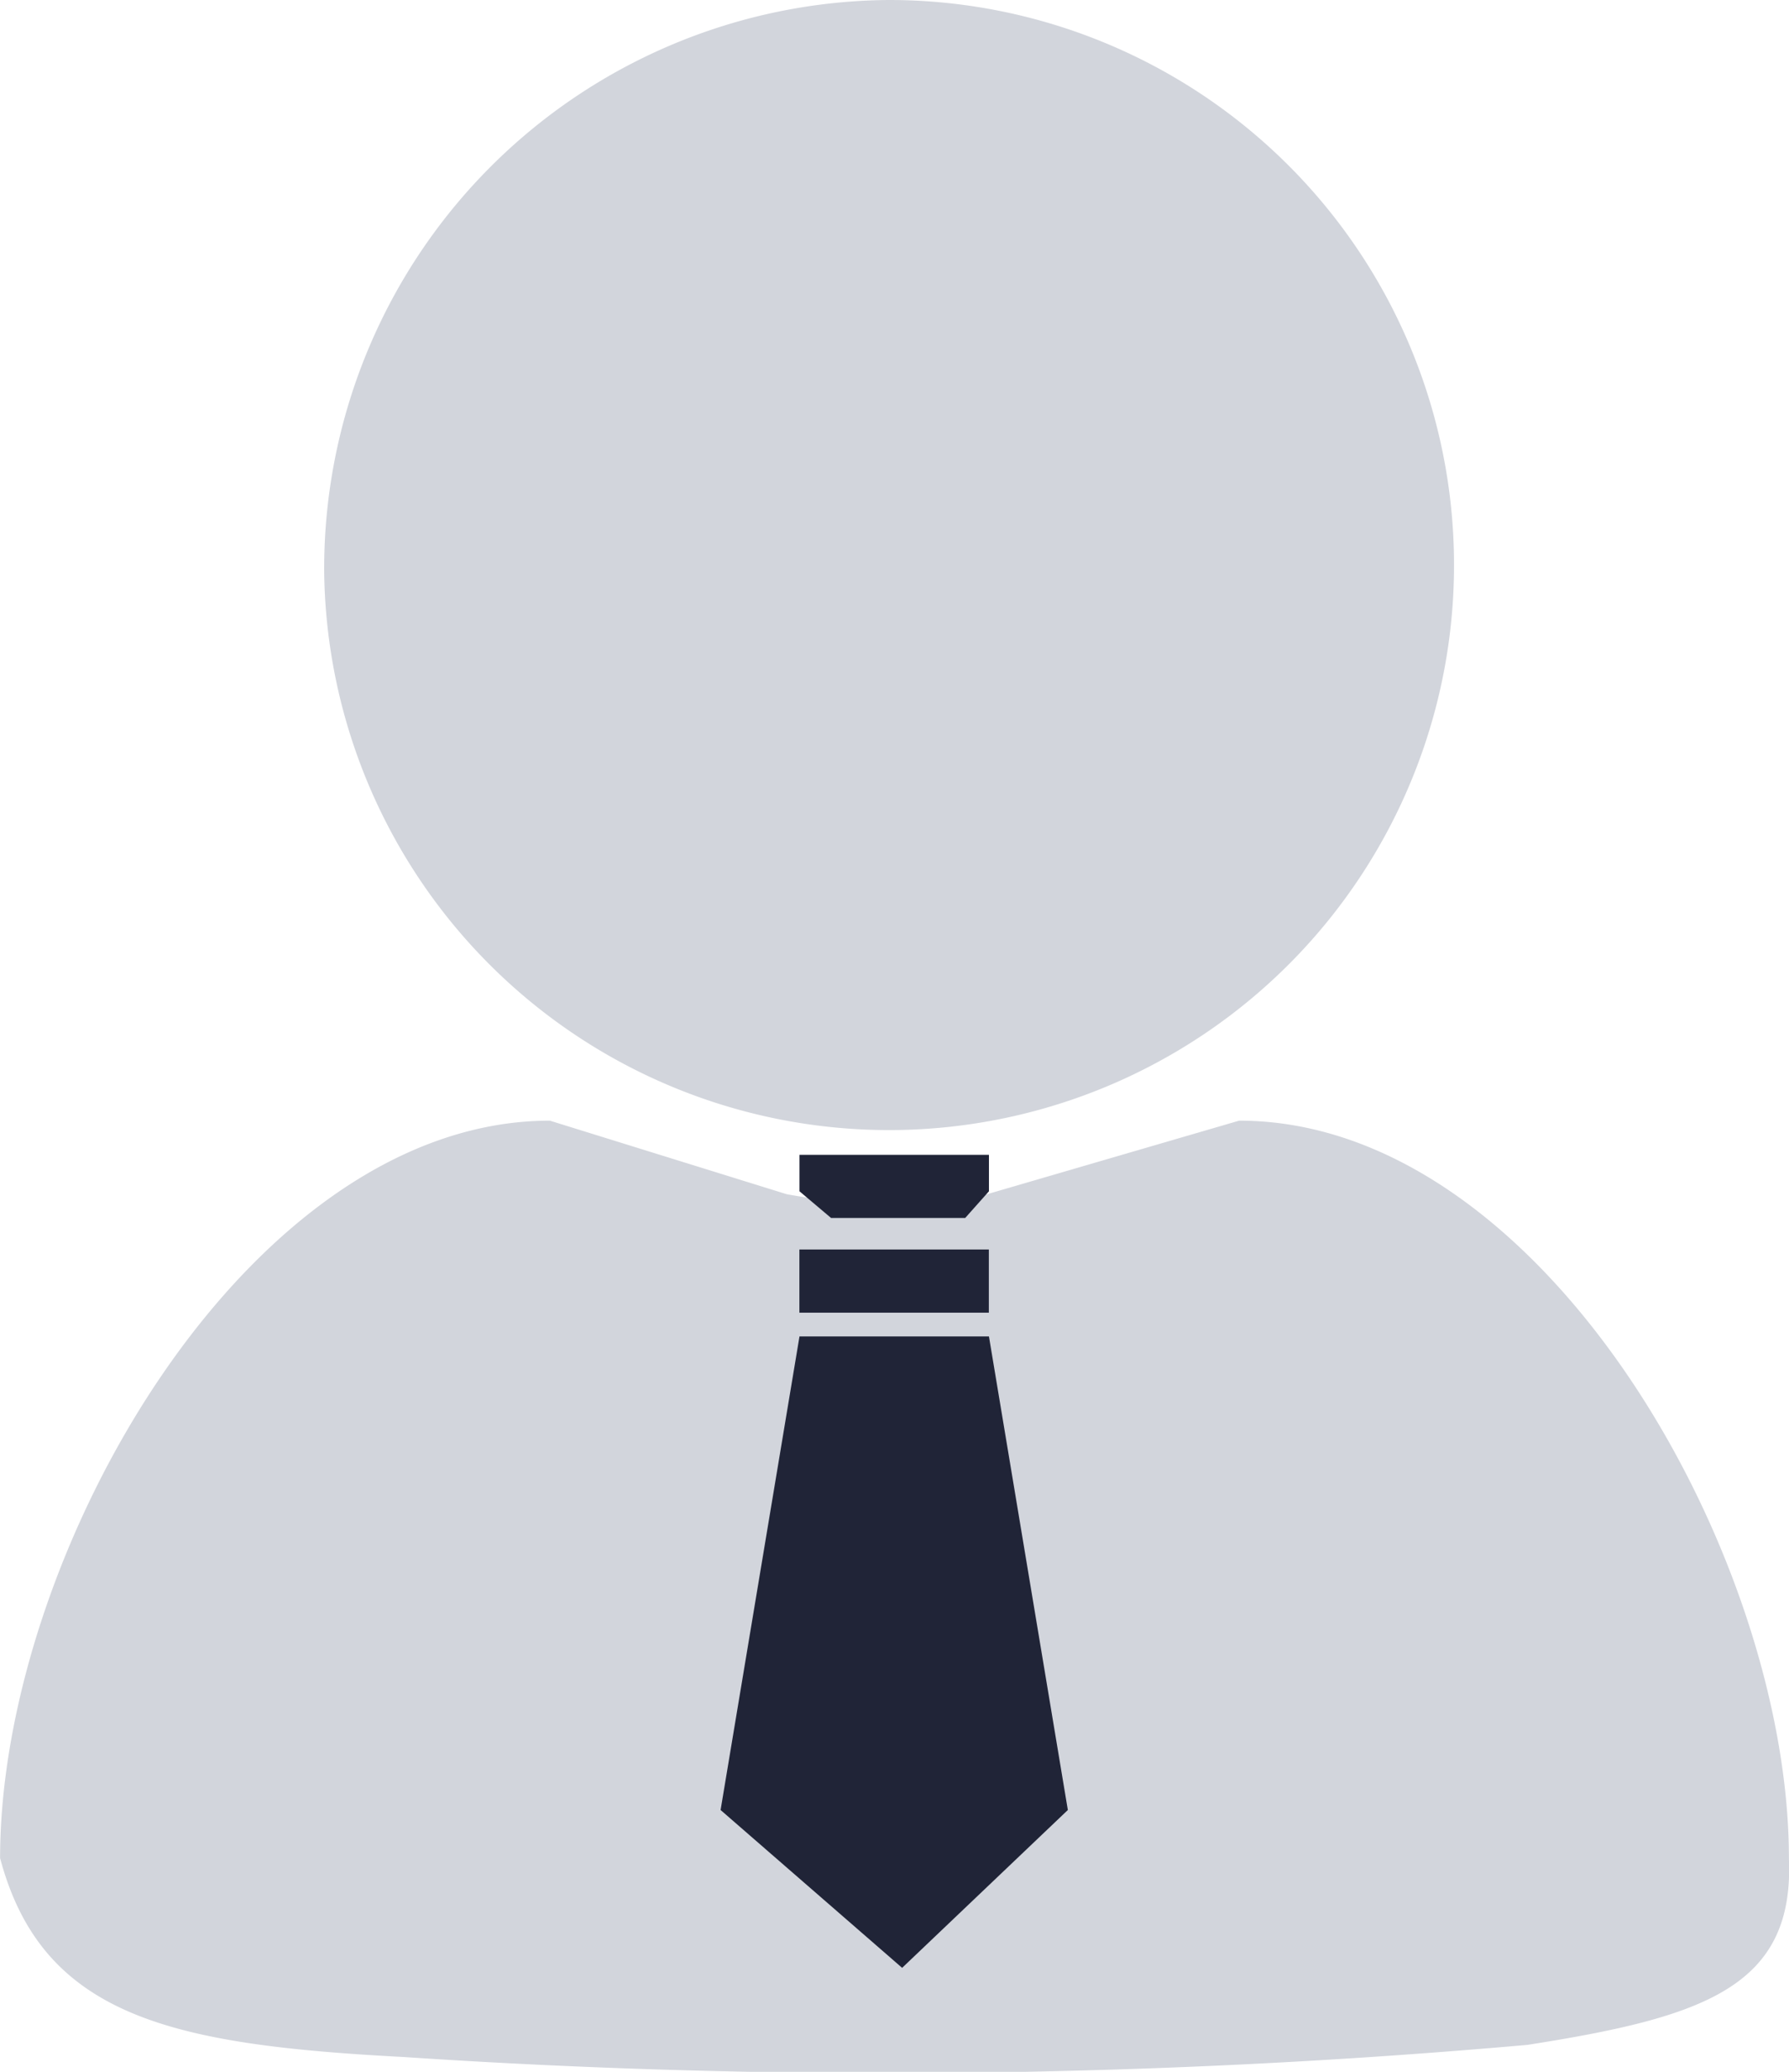 <svg xmlns="http://www.w3.org/2000/svg" width="19" height="22" viewBox="0 0 19 22">
  <defs>
    <style>
      .cls-1 {
        fill: #d2d5dc;
      }

      .cls-2 {
        fill: #202437;
      }
    </style>
  </defs>
  <g id="组_11967" data-name="组 11967" transform="translate(-703.123 -391.043)">
    <g id="组_11957" data-name="组 11957" transform="translate(703.123 391.043)">
      <path id="路径_780" data-name="路径 780" class="cls-1" d="M285.1,103.978a6,6,0,1,0,6-6.078A6.04,6.04,0,0,0,285.1,103.978Z" transform="translate(-281.657 -97.9)"/>
      <path id="路径_781" data-name="路径 781" class="cls-1" d="M173.022,556.514a77.249,77.249,0,0,1-11.933.129c-2.451-.129-3.838-.421-4.288-2.112,0-3.25,2.645-7.831,5.839-7.831l2.515.781a5.913,5.913,0,0,0,2.128,0l2.677-.781c3.226,0,5.839,4.613,5.839,7.831C175.859,555.9,174.892,556.221,173.022,556.514Z" transform="translate(-156.8 -534.8)"/>
    </g>
    <g id="组_11958" data-name="组 11958" transform="translate(710.776 403.306)">
      <g id="组_11950" data-name="组 11950" transform="translate(0 0)">
        <path id="路径_785" data-name="路径 785" class="cls-2" d="M479.878,279.426h-2.012v-.671h2.012Z" transform="translate(-477.029 -277.75)"/>
        <path id="路径_786" data-name="路径 786" class="cls-2" d="M423.576,211.159h-1.425l-.335-.283v-.387h2.012v.387Zm1.09,6.287-1.76,1.676-1.928-1.676.838-5.029h2.012Z" transform="translate(-420.978 -210.489)"/>
      </g>
    </g>
  </g>
</svg>
